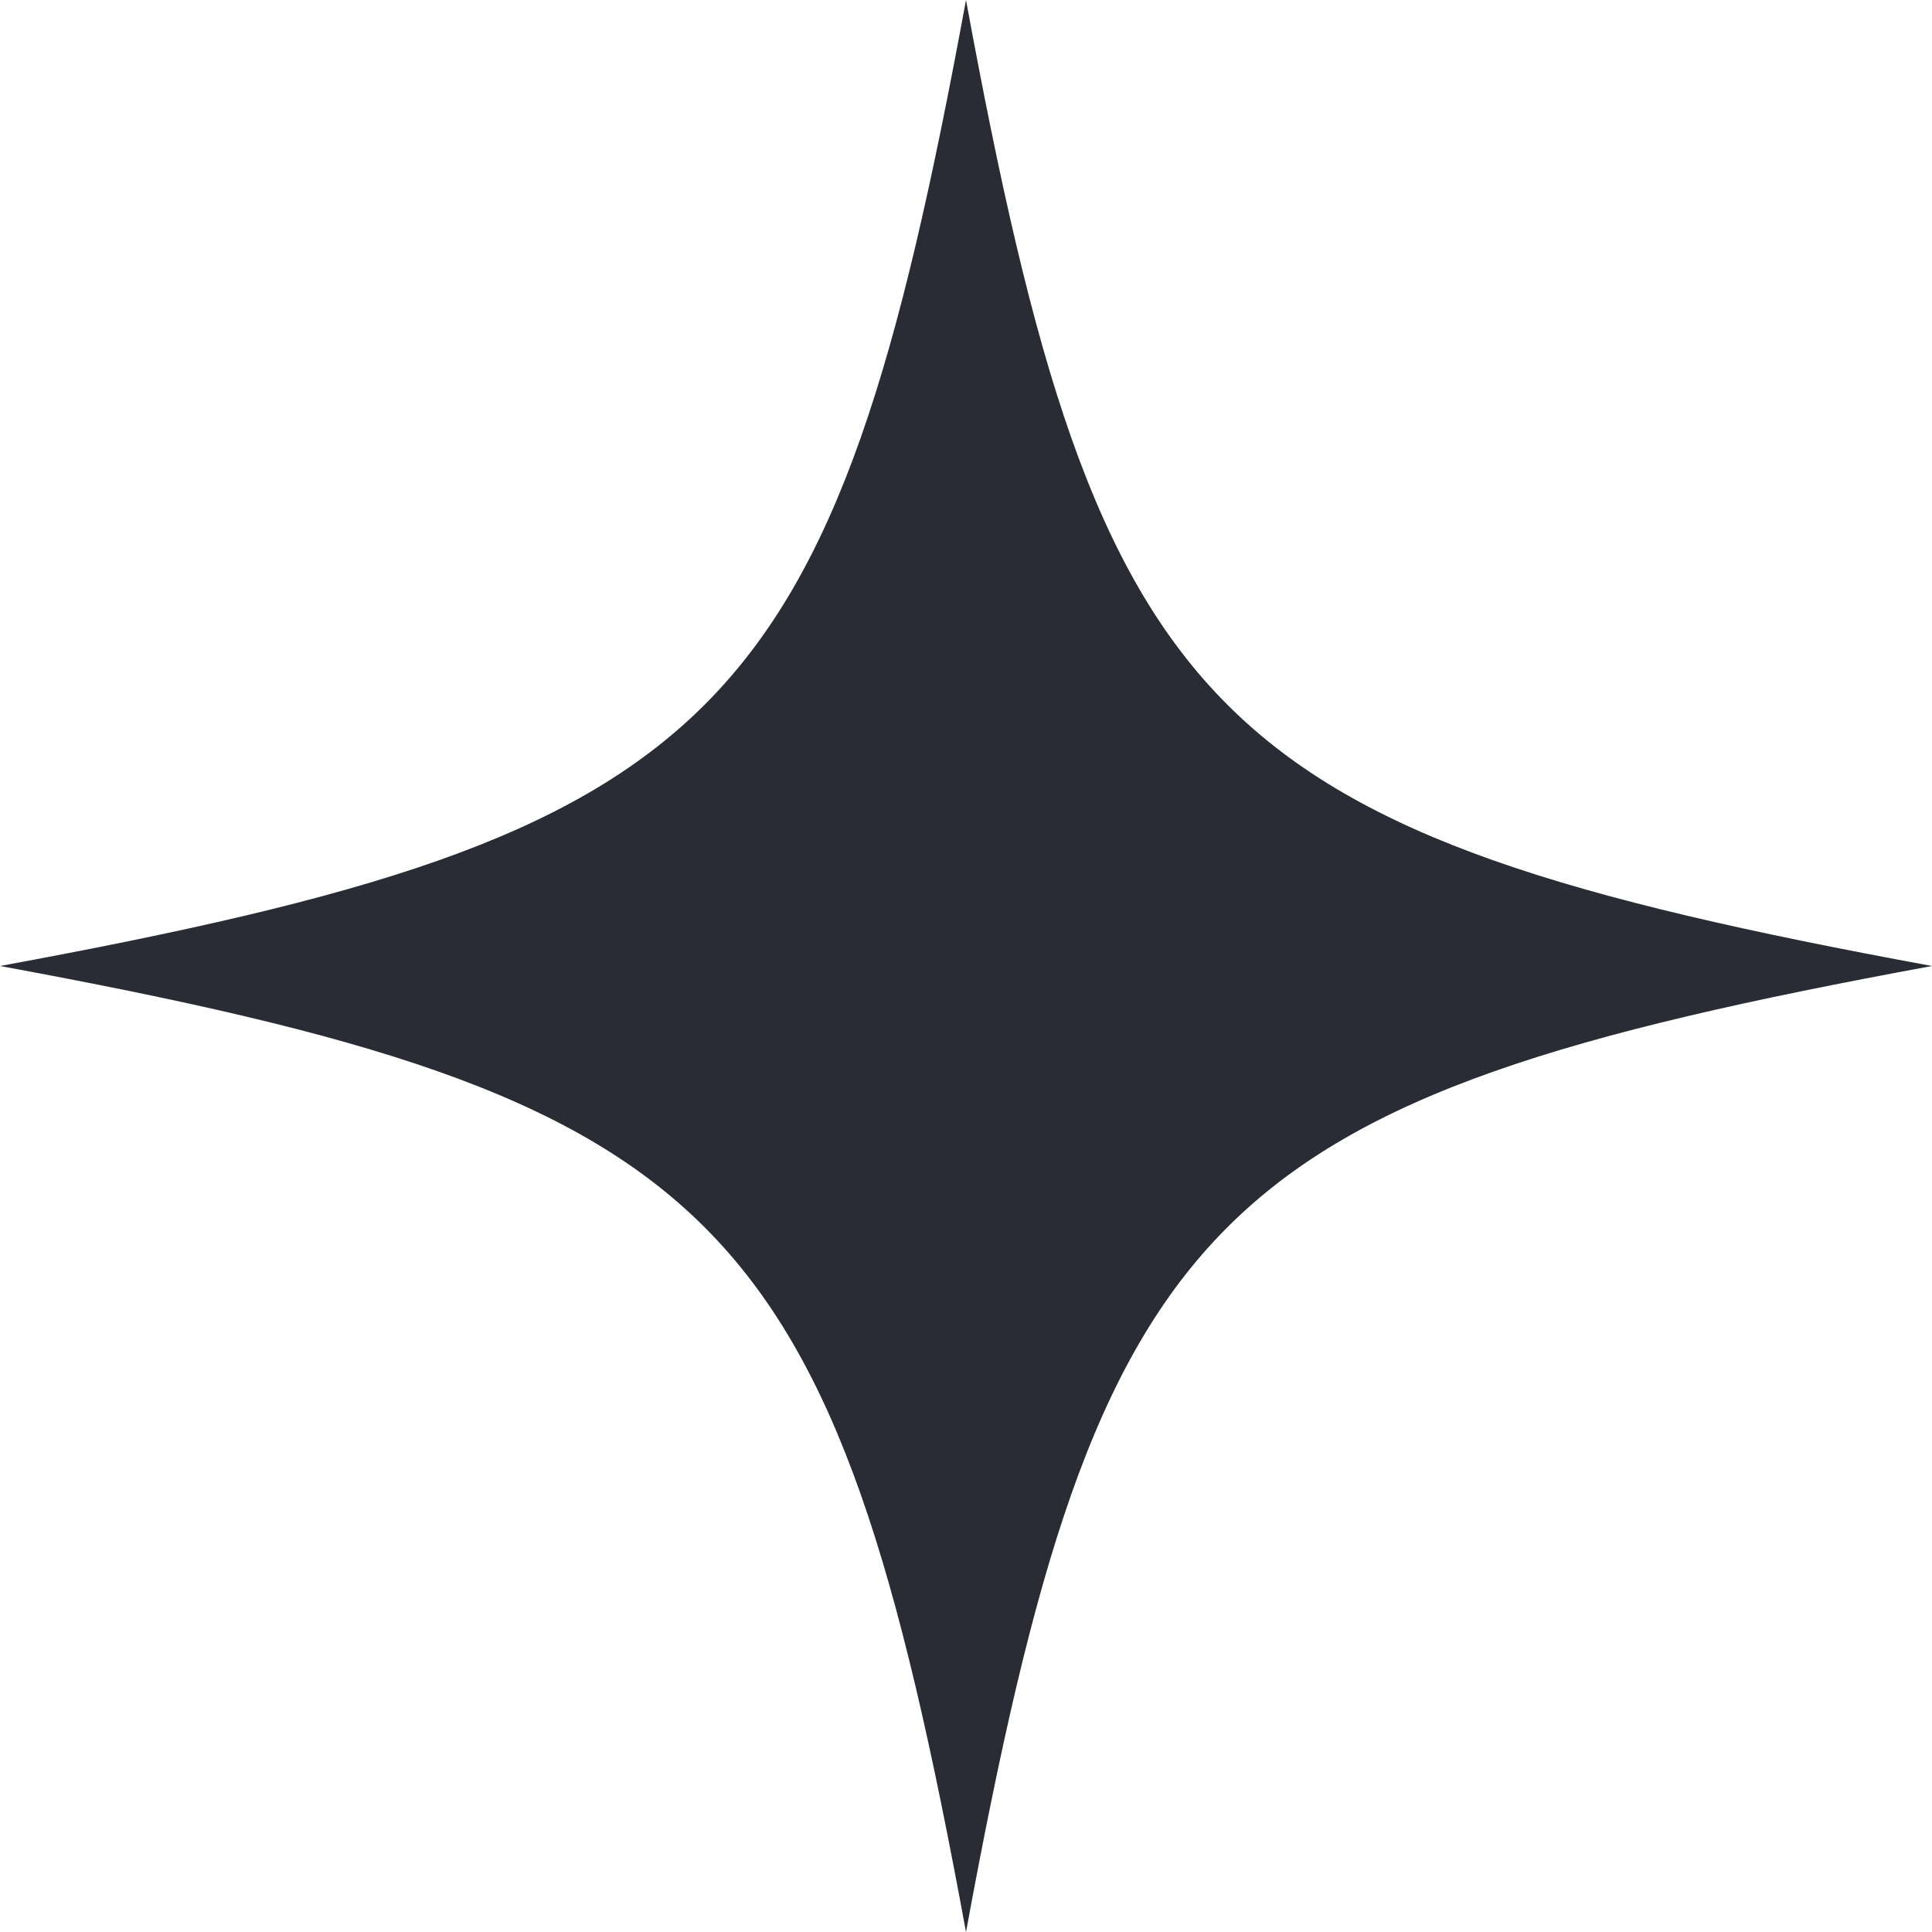 <svg width="24" height="24" viewBox="0 0 24 24" fill="none" xmlns="http://www.w3.org/2000/svg">
<path d="M12 0C10.343 9 9 10.343 0 12C9 13.657 10.343 15 12 24C13.657 15 15 13.657 24 12C15 10.343 13.657 9 12 0Z" fill="#2A2C35"/>
</svg>

